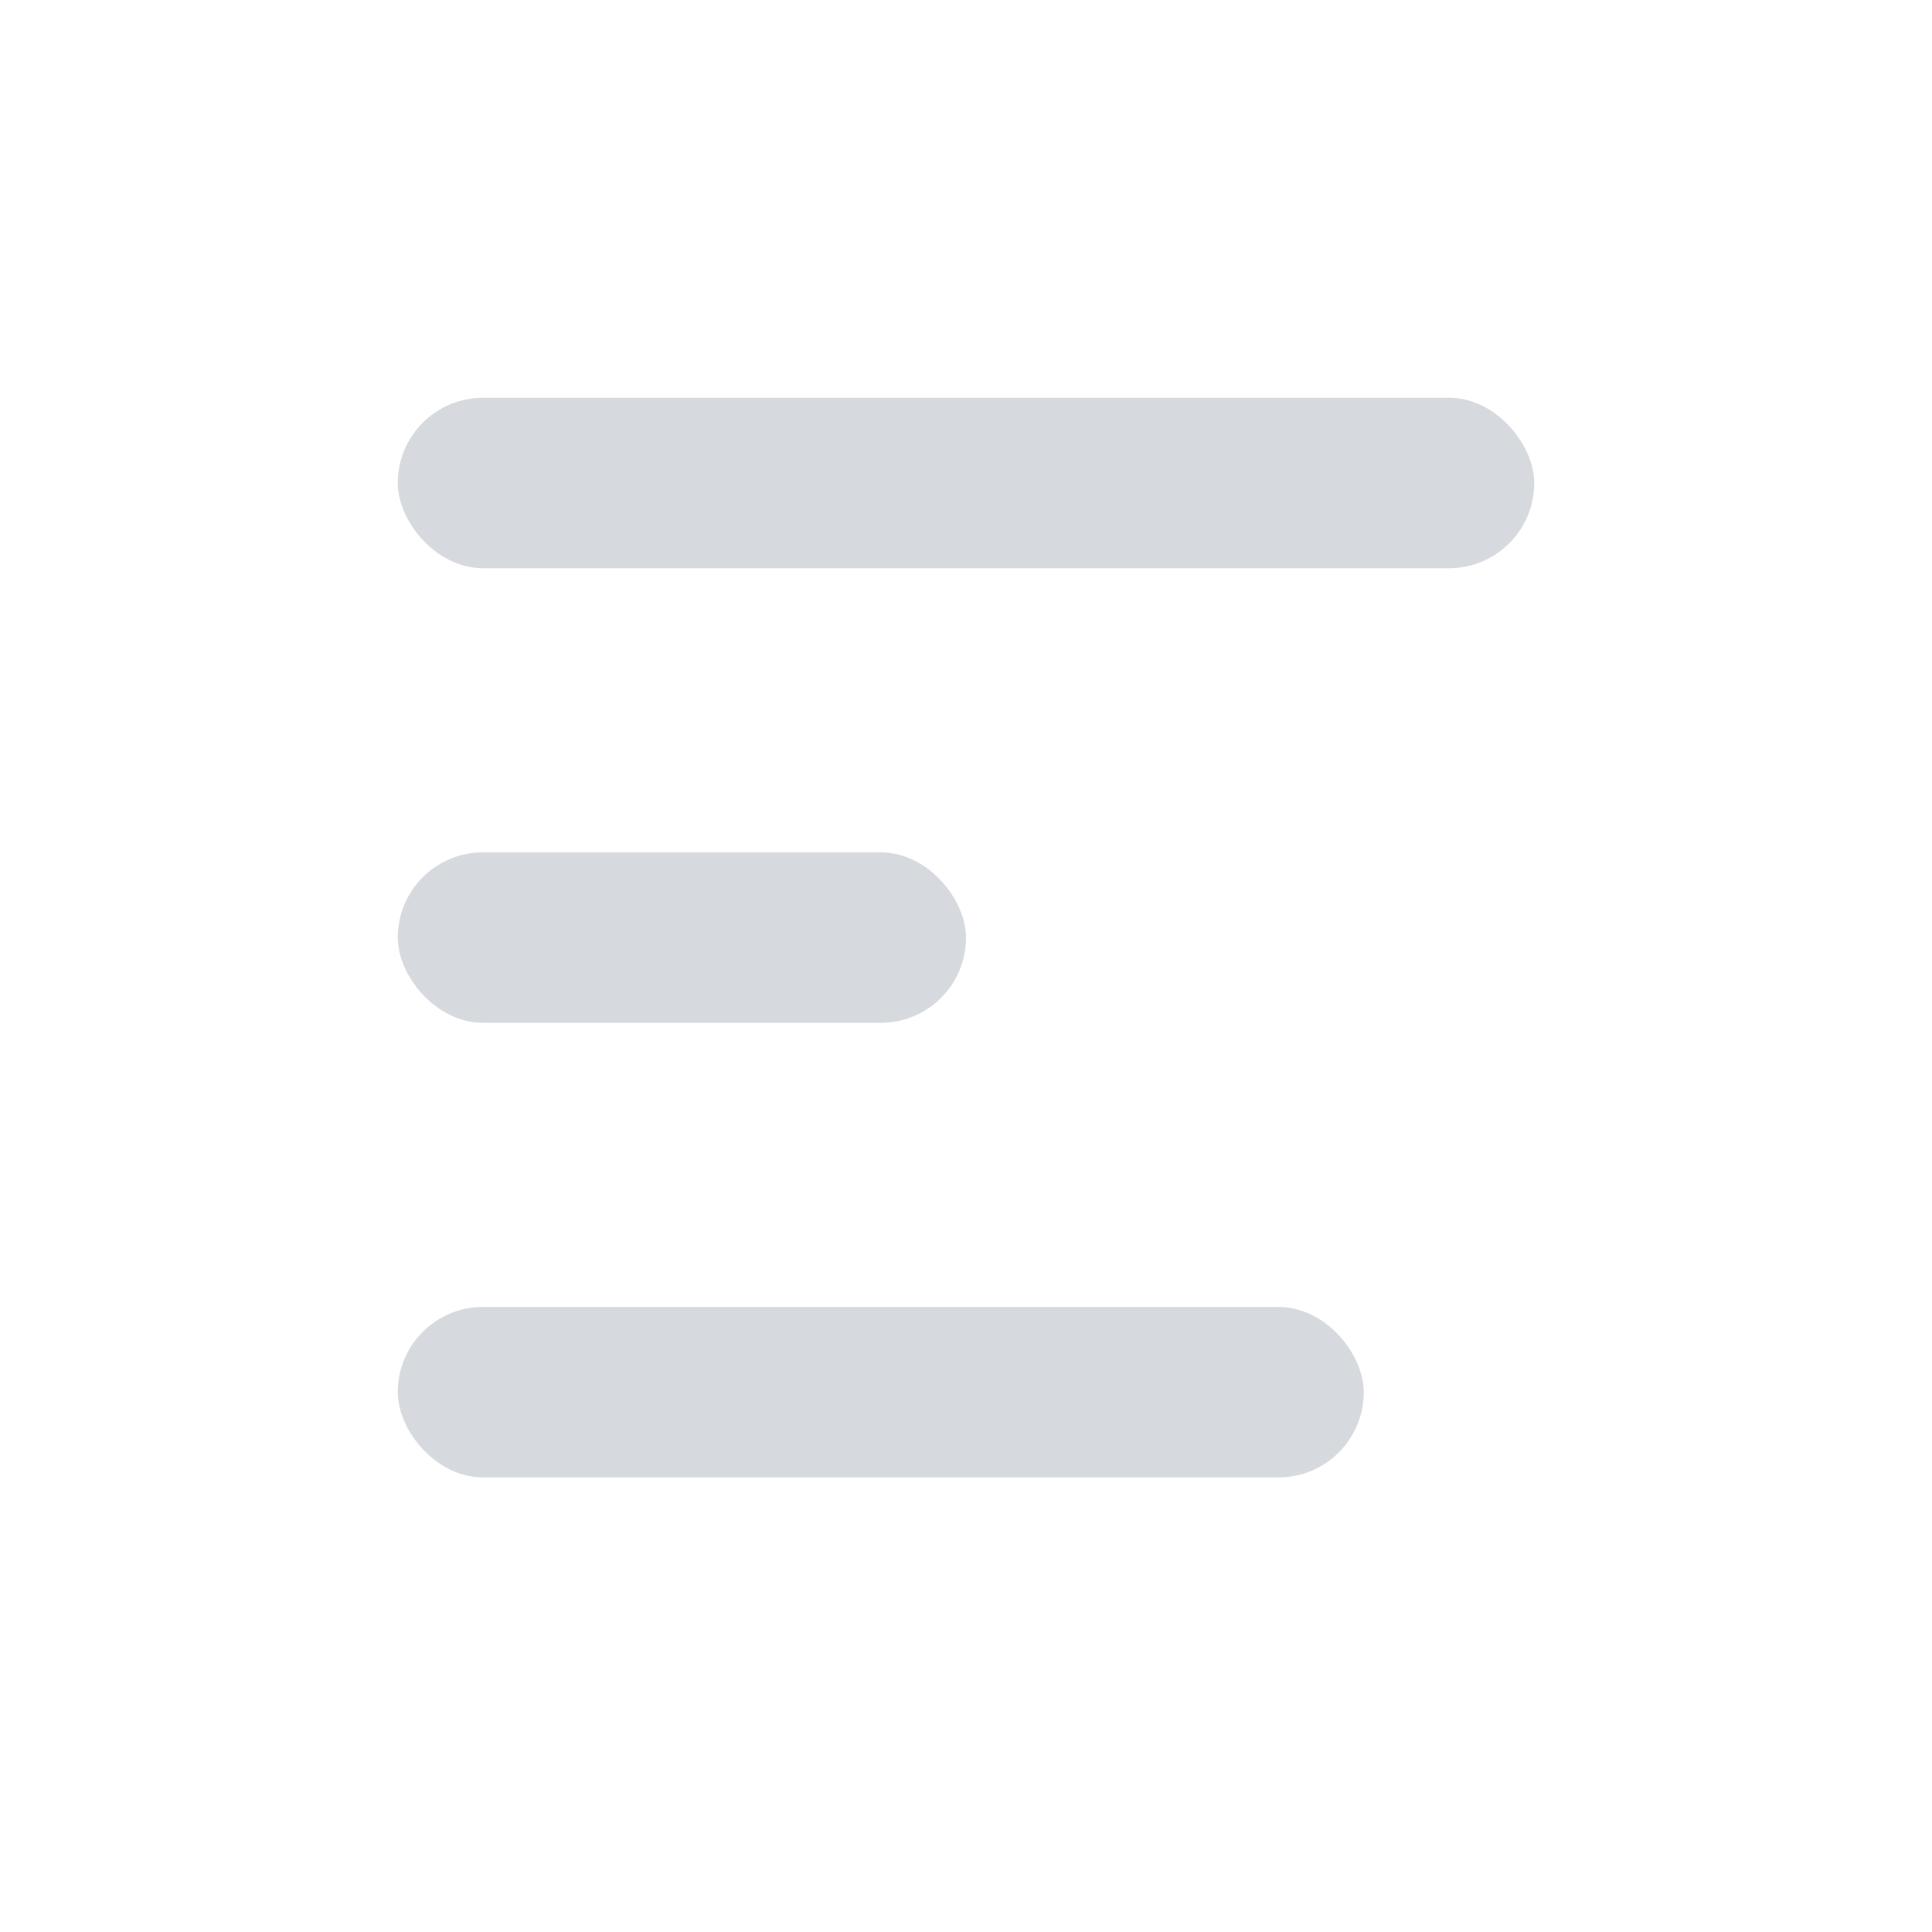<svg width="34" height="34" viewBox="0 0 34 34" fill="none" xmlns="http://www.w3.org/2000/svg">
<rect x="7" y="7" width="20" height="3" rx="1.5" fill="#D6D9DD"/>
<rect x="7" y="23" width="17" height="3" rx="1.5" fill="#D6D9DD"/>
<rect x="7" y="15" width="10" height="3" rx="1.5" fill="#D6D9DD"/>
</svg>
